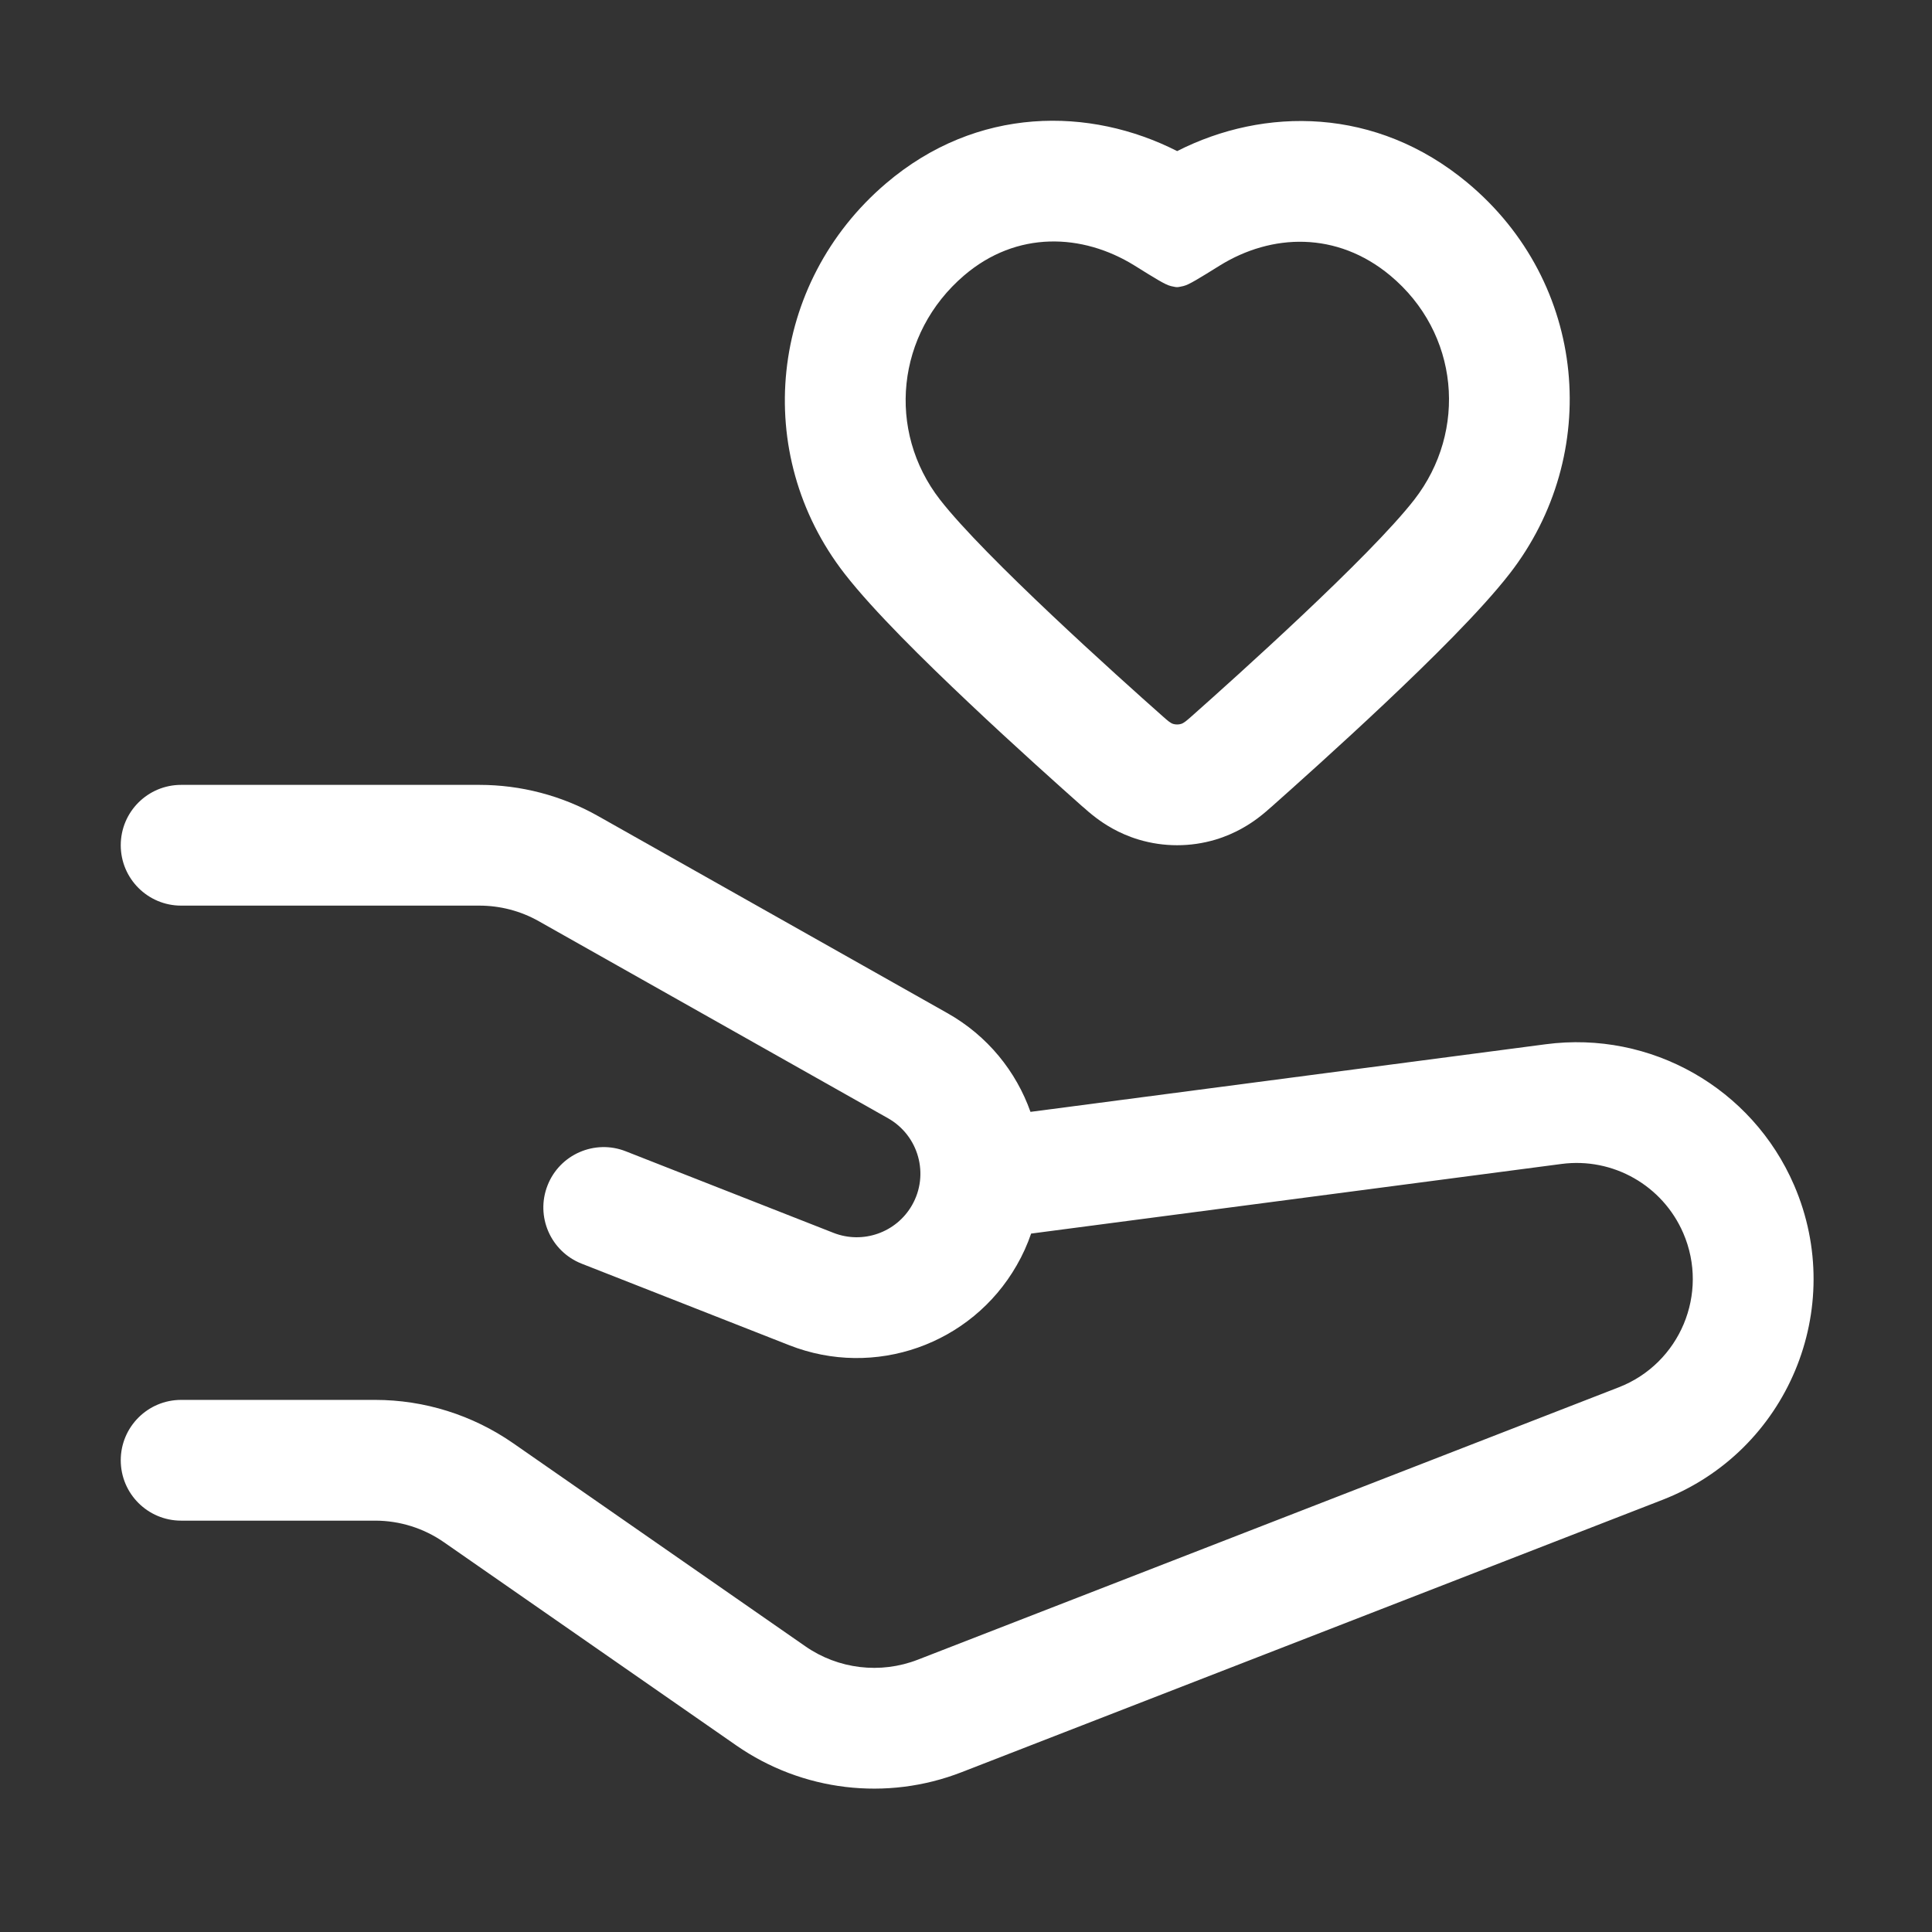 <svg width="24" height="24" viewBox="0 0 24 24" fill="none" xmlns="http://www.w3.org/2000/svg">
<rect x="0" y="0" width="24" height="24" fill="#333333" stroke="none"/>
<path fill-rule="evenodd" clip-rule="evenodd" d="M11.003 2.281C12.137 1.312 13.542 1.327 14.623 1.877C15.707 1.326 17.095 1.327 18.227 2.268C19.725 3.513 19.901 5.65 18.753 7.127C18.395 7.588 17.755 8.216 17.212 8.729C16.64 9.269 16.072 9.776 15.793 10.024L15.789 10.027C15.768 10.046 15.7 10.107 15.628 10.161C15.532 10.233 15.353 10.354 15.1 10.43C14.789 10.523 14.457 10.523 14.146 10.43C13.892 10.354 13.714 10.233 13.618 10.161C13.546 10.107 13.477 10.046 13.457 10.027L13.452 10.024C13.173 9.776 12.605 9.269 12.034 8.729C11.491 8.216 10.85 7.588 10.492 7.127C9.331 5.633 9.555 3.518 11.003 2.281ZM15.152 3.299C14.895 3.459 14.767 3.538 14.705 3.552L14.698 3.554C14.66 3.562 14.641 3.567 14.622 3.567C14.603 3.567 14.584 3.562 14.546 3.554L14.54 3.552C14.478 3.538 14.35 3.459 14.094 3.299C13.444 2.896 12.628 2.865 11.977 3.421C11.132 4.144 11.013 5.352 11.677 6.207C12.229 6.917 13.899 8.416 14.447 8.901C14.508 8.955 14.539 8.982 14.574 8.993C14.606 9.002 14.64 9.002 14.671 8.993C14.707 8.982 14.737 8.955 14.799 8.901C15.346 8.416 17.017 6.917 17.569 6.207C18.233 5.352 18.128 4.136 17.268 3.421C16.607 2.872 15.797 2.899 15.152 3.299Z" fill="white"/>
<path d="M1.5 10.5C1.5 10.085 1.836 9.75 2.25 9.75H5.955C6.471 9.75 6.979 9.883 7.429 10.137L11.768 12.585C12.269 12.867 12.623 13.31 12.801 13.812L19.202 12.972C20.507 12.8 21.766 13.516 22.287 14.723C22.948 16.254 22.206 18.028 20.651 18.632L11.945 22.015C11.015 22.377 9.966 22.252 9.146 21.682L5.516 19.159C5.265 18.984 4.966 18.89 4.66 18.89H2.25C1.836 18.89 1.5 18.555 1.5 18.14C1.5 17.726 1.836 17.39 2.25 17.39H4.66C5.272 17.39 5.87 17.578 6.373 17.927L10.003 20.45C10.412 20.735 10.937 20.798 11.402 20.617L20.108 17.234C20.87 16.938 21.234 16.068 20.91 15.318C20.654 14.726 20.037 14.375 19.398 14.459L12.809 15.324C12.763 15.458 12.704 15.59 12.63 15.718C12.066 16.704 10.863 17.127 9.805 16.711L7.226 15.698C6.84 15.546 6.65 15.111 6.802 14.725C6.953 14.34 7.389 14.15 7.774 14.302L10.354 15.315C10.719 15.458 11.134 15.312 11.329 14.972C11.547 14.592 11.413 14.107 11.031 13.891L6.692 11.443C6.467 11.316 6.213 11.25 5.955 11.25H2.25C1.836 11.25 1.5 10.914 1.5 10.5Z" fill="white"/>
</svg>
